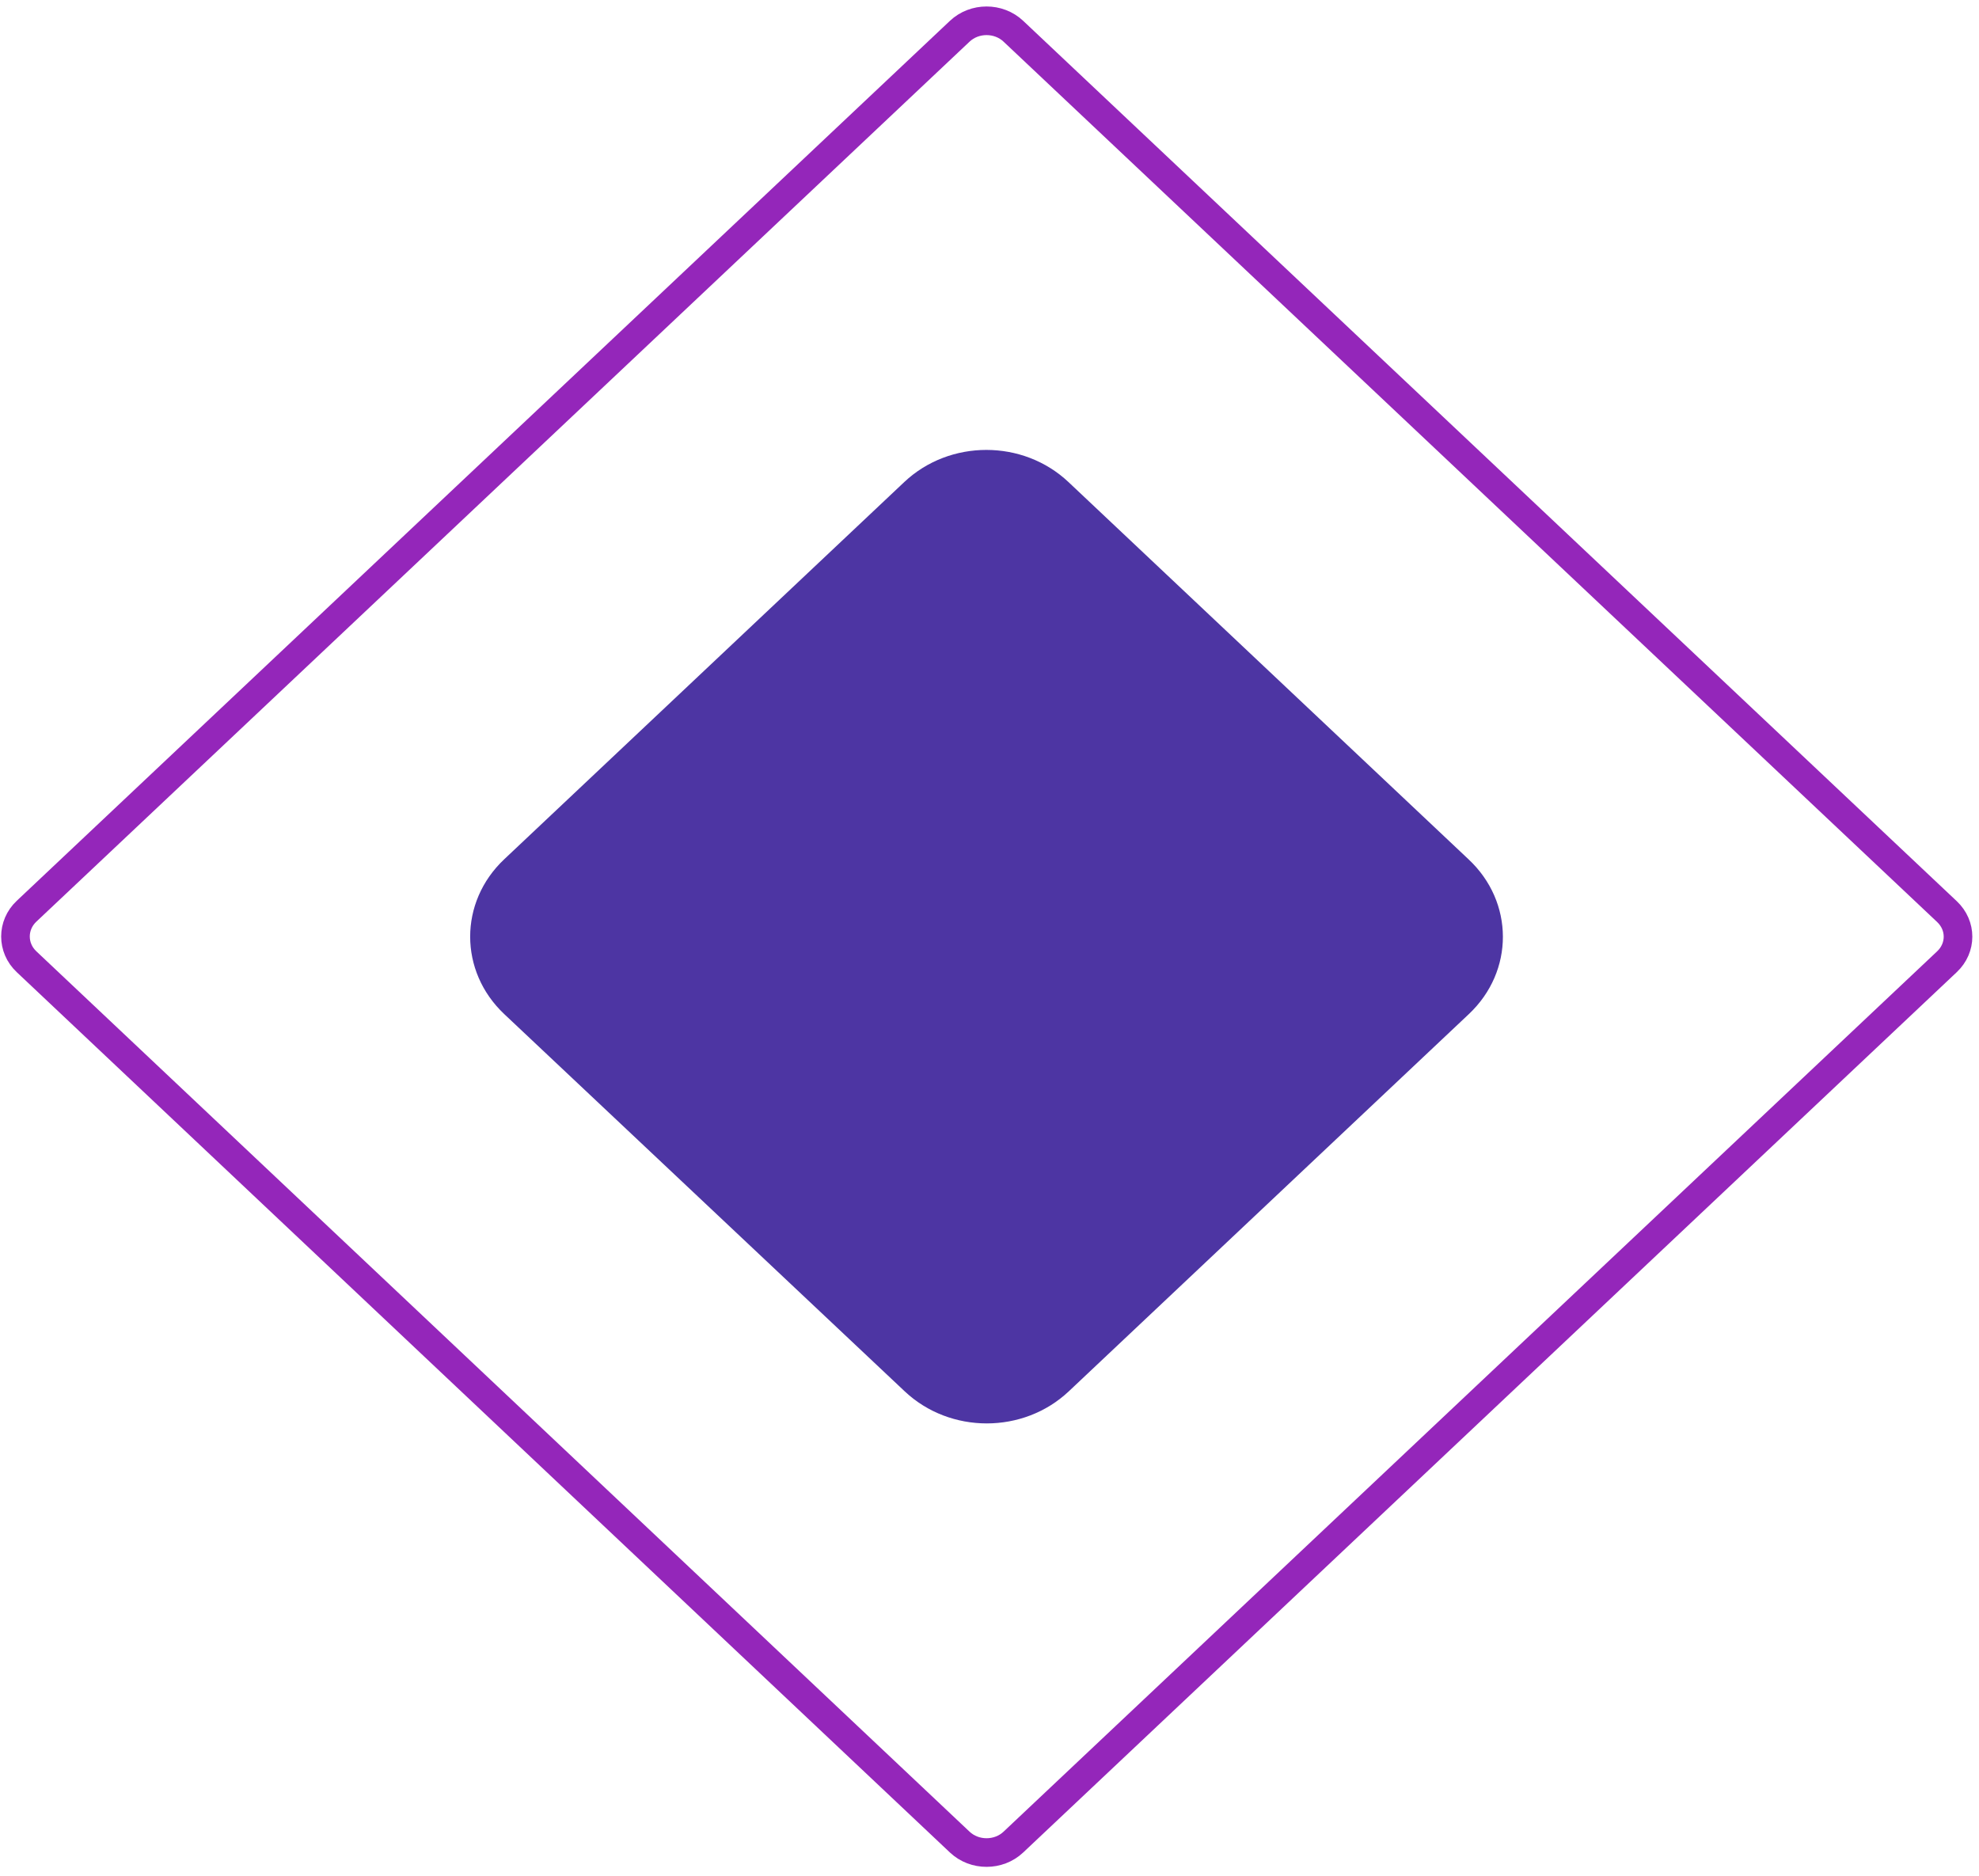 <svg width="115" height="109" viewBox="0 0 115 109" fill="none" xmlns="http://www.w3.org/2000/svg">
<path d="M113.138 55.889L58.885 107.051C58.028 107.859 56.63 107.859 55.773 107.051L1.542 55.889C0.685 55.081 0.685 53.763 1.542 52.955L55.773 1.814C56.63 1.006 58.028 1.006 58.885 1.814L113.138 52.976C113.995 53.784 113.995 55.081 113.138 55.889Z" stroke="#9426BA" stroke-width="1.663" stroke-miterlimit="10"/>
<path d="M85.357 58.93L62.109 80.853C59.471 83.341 55.209 83.341 52.571 80.853L29.3 58.93C26.662 56.442 26.662 52.423 29.3 49.935L52.548 28.012C55.187 25.524 59.448 25.524 62.087 28.012L85.335 49.935C87.996 52.423 87.996 56.442 85.357 58.93Z" fill="#4D35A3"/>
</svg>
